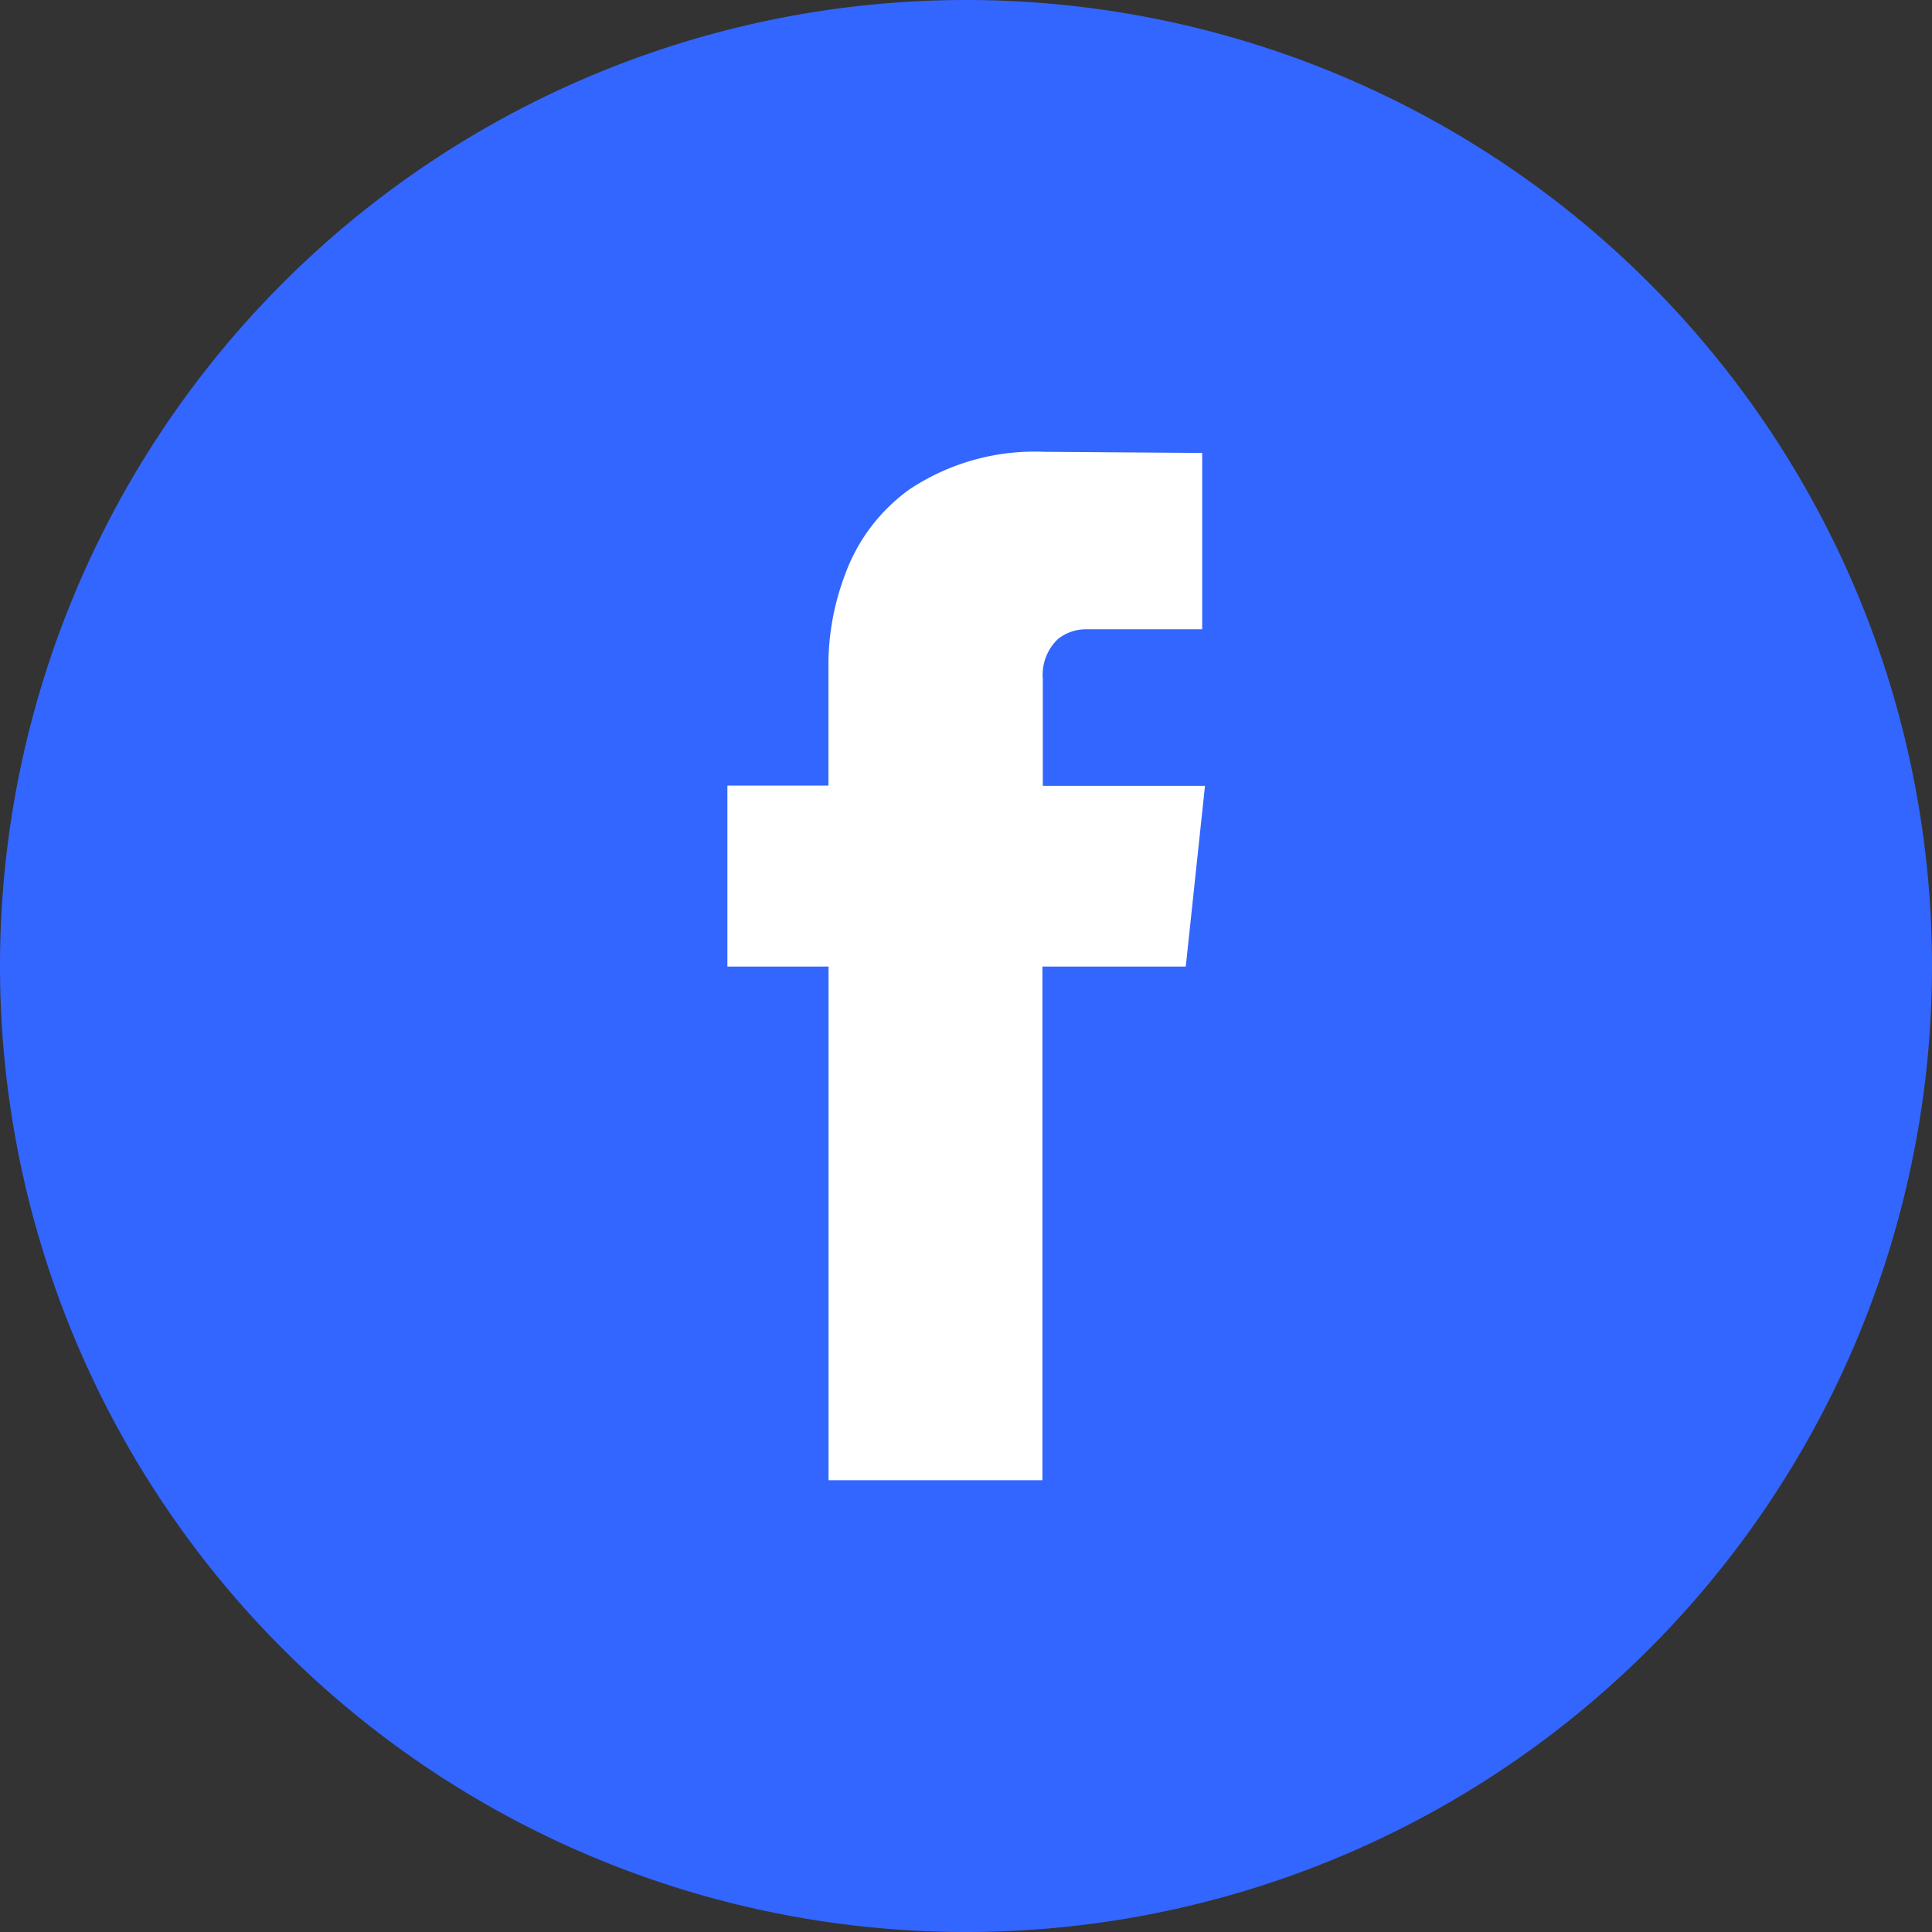 <svg xmlns="http://www.w3.org/2000/svg" width="20" height="20" viewBox="0 0 20 20">
  <rect x="0" y="0" width="20" height="20" fill="#333333" stroke="none"/>
  <g id="Group_593" data-name="Group 593" transform="translate(-650.837 -301)">
    <path id="Path_204" data-name="Path 204" d="M946.75,351.407h0a10,10,0,0,1-10-10h0a10,10,0,0,1,10-10h0a10,10,0,0,1,10,10h0A10,10,0,0,1,946.75,351.407Z" transform="translate(-285.913 -30.407)" fill="#36f"/>
    <g id="Group_129" data-name="Group 129" transform="translate(658.367 305.677)">
      <path id="Path_237" data-name="Path 237" d="M964.875,350.736h-1.484v5.317h-2.214v-5.317H960.13v-1.874h1.046v-1.217a2.632,2.632,0,0,1,.17-.961,1.868,1.868,0,0,1,.669-.888,2.336,2.336,0,0,1,1.387-.389l1.643.012v1.825h-1.192a.471.471,0,0,0-.3.1.512.512,0,0,0-.158.414v1.107h1.679Z" transform="translate(-960.13 -345.407)" fill="#fff"/>
    </g>
  </g>
</svg>
